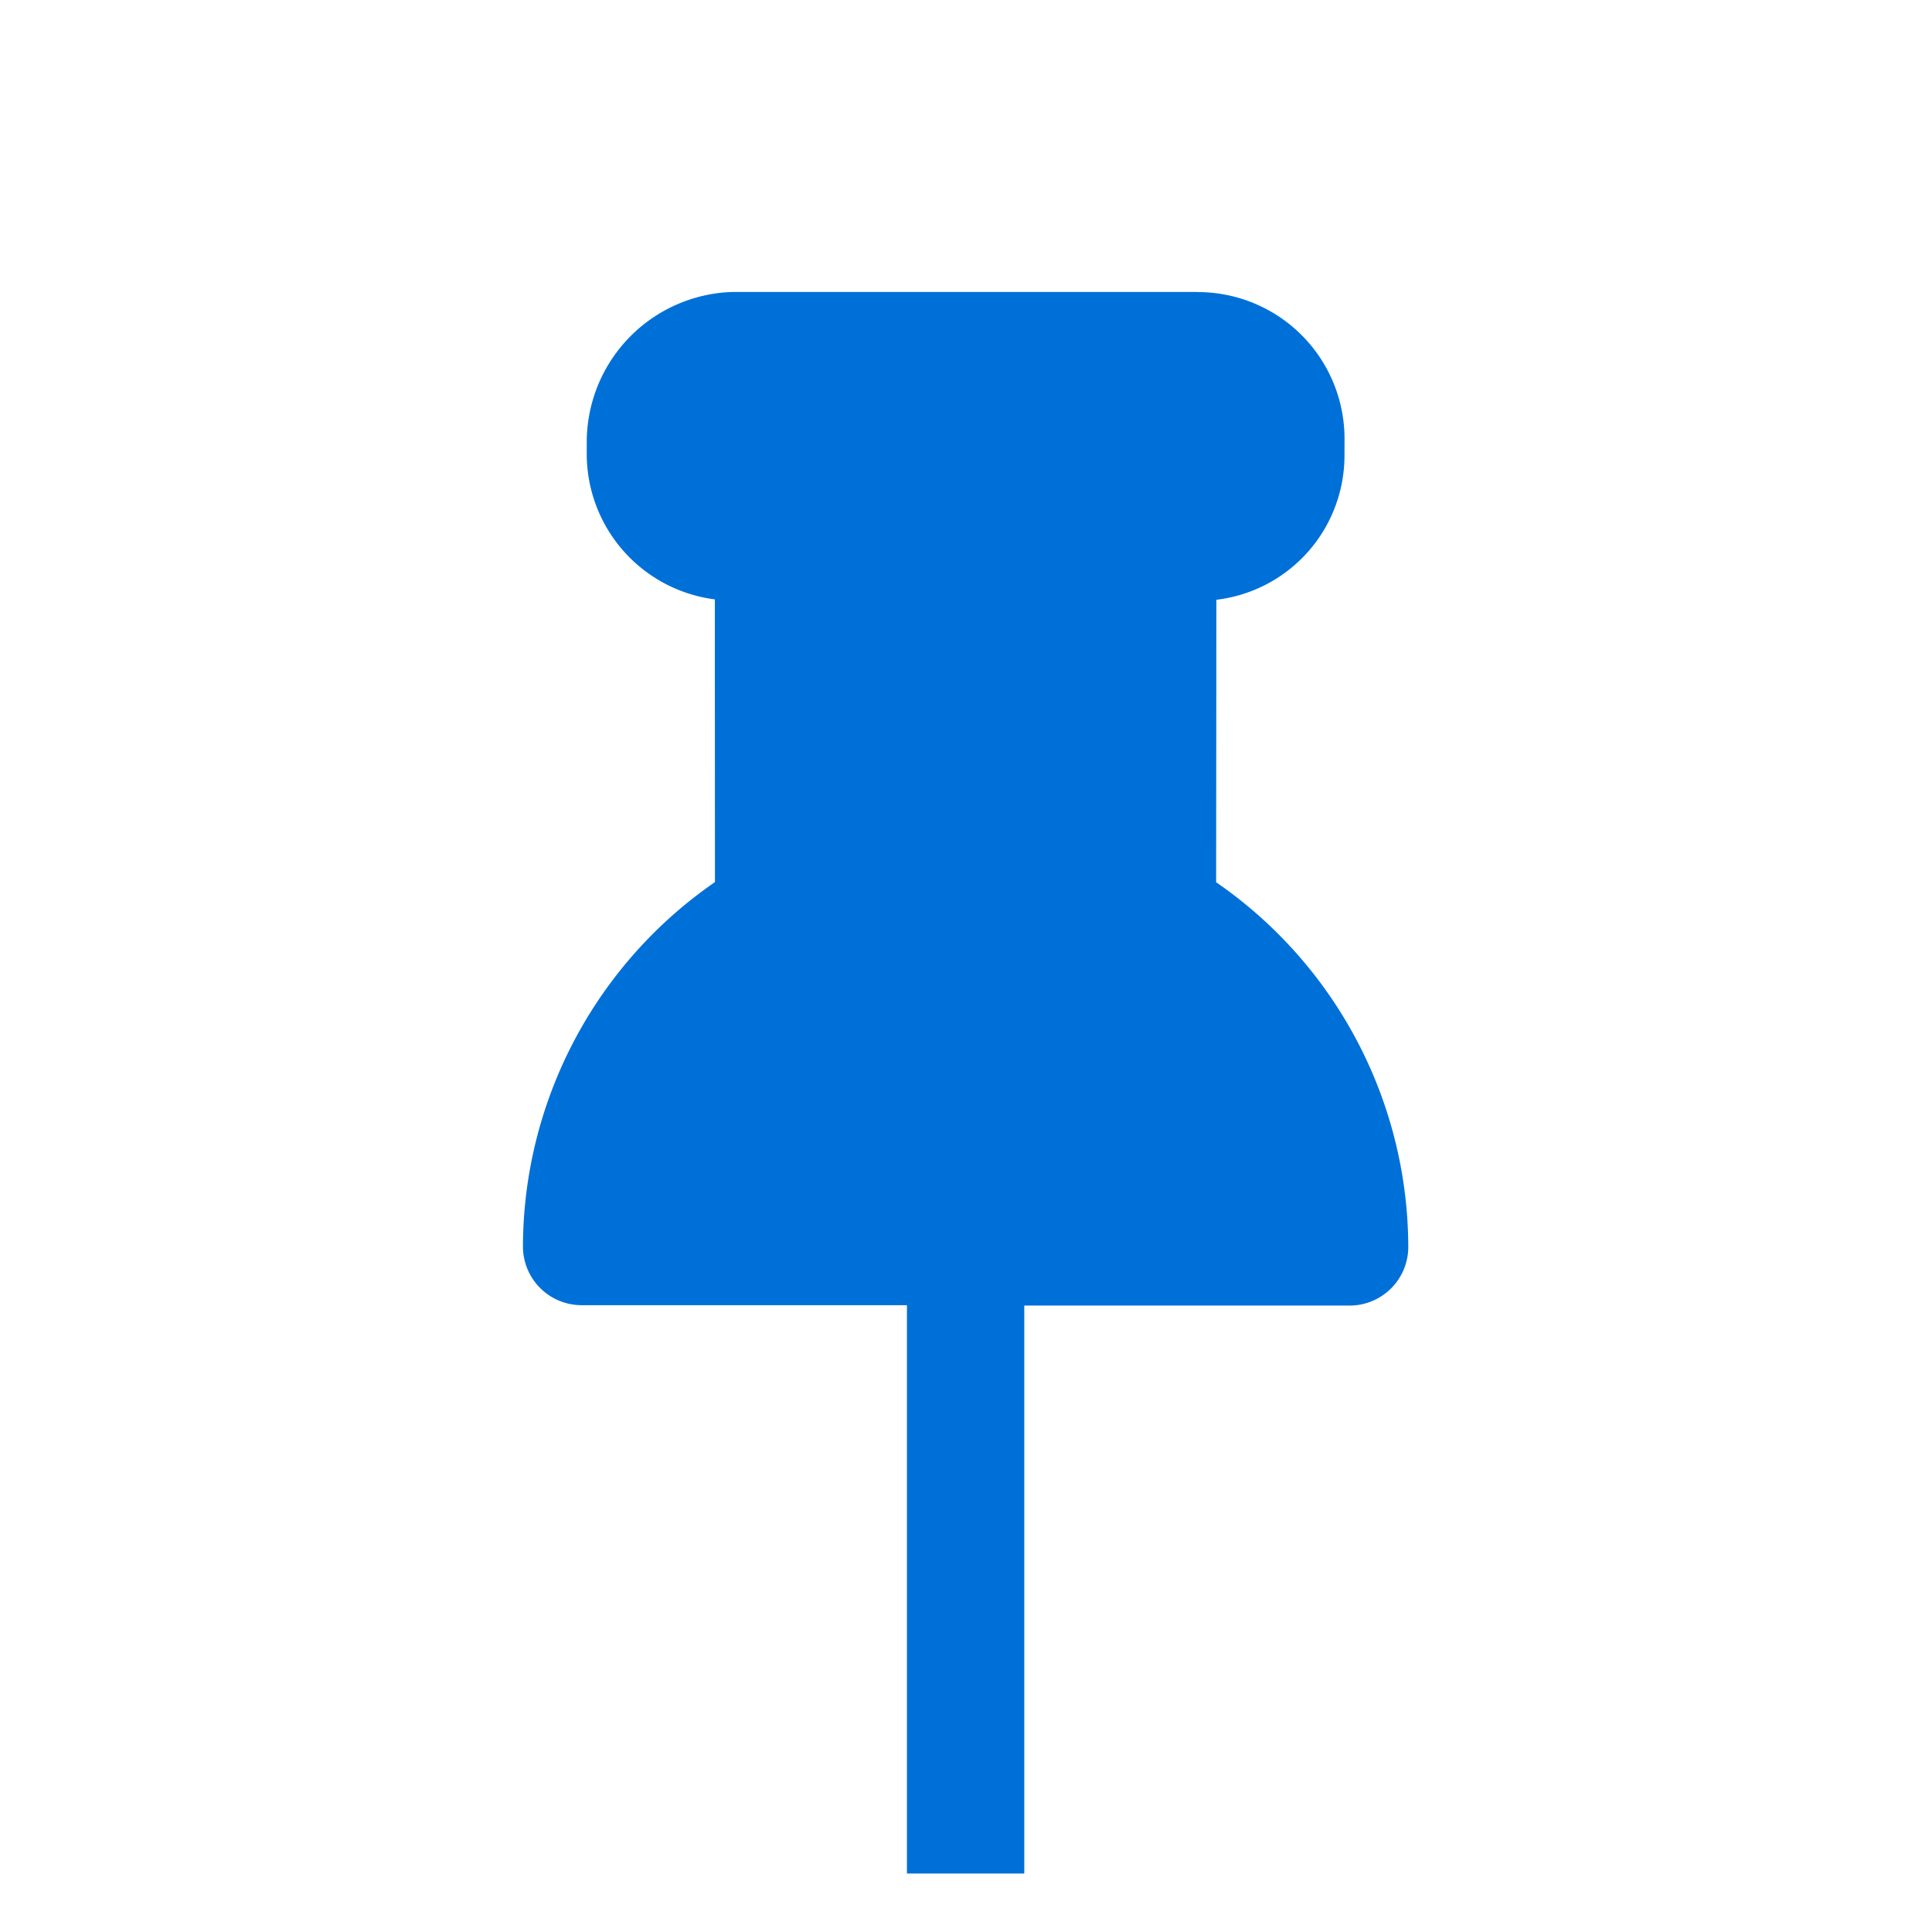 <svg xmlns="http://www.w3.org/2000/svg" width="28.269" height="28.268" viewBox="0 0 28.269 28.268">
  <path id="noun-pin-4270040" d="M164.727,24.742l-4.8-4.8a2.2,2.2,0,0,0-3.036,0l-.166.165a2.147,2.147,0,0,0-.172,2.823l-2.924,2.926a6.5,6.5,0,0,0-5.757,1.784.859.859,0,0,0,0,1.214l3.366,3.366L145.358,38.1l1.214,1.214,5.876-5.876,3.366,3.366a.859.859,0,0,0,1.214,0,6.5,6.5,0,0,0,1.785-5.761l2.925-2.92a2.126,2.126,0,0,0,2.823-.172l.166-.165a2.147,2.147,0,0,0,0-3.041Z" transform="translate(-116.454 103.256) rotate(-45)" fill="#0070d9"/>
</svg>
